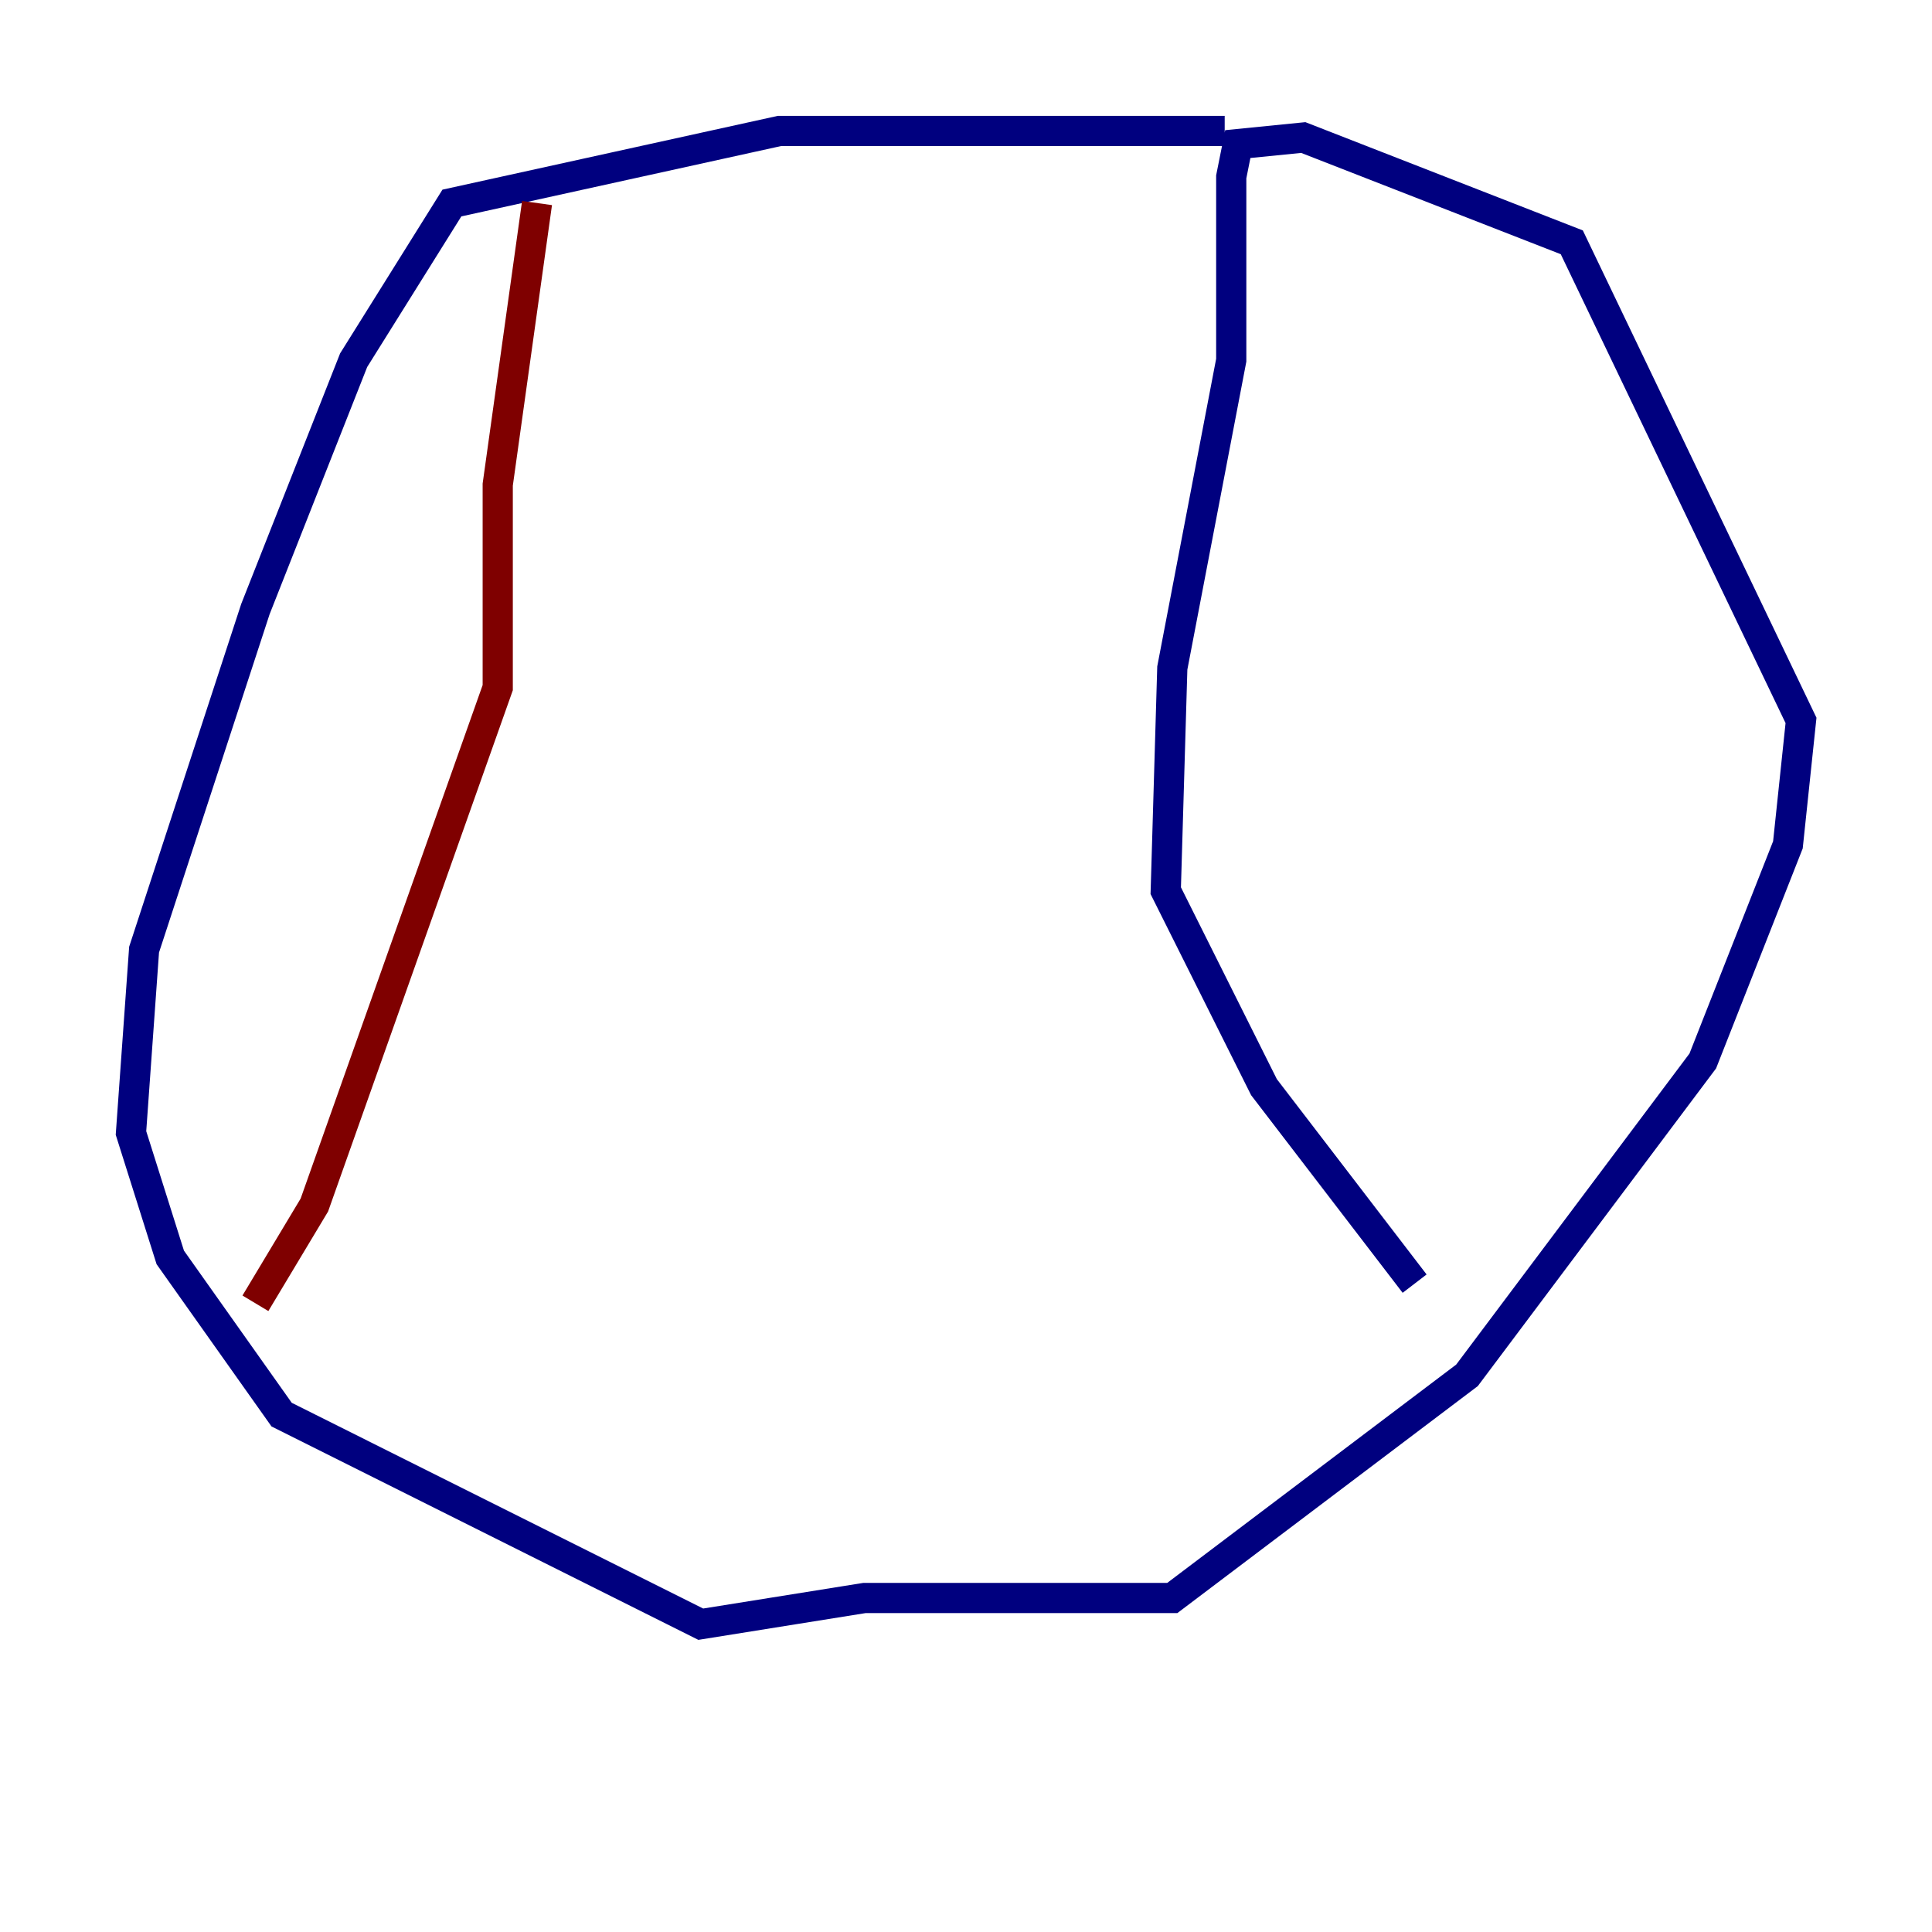 <?xml version="1.0" encoding="utf-8" ?>
<svg baseProfile="tiny" height="128" version="1.2" viewBox="0,0,128,128" width="128" xmlns="http://www.w3.org/2000/svg" xmlns:ev="http://www.w3.org/2001/xml-events" xmlns:xlink="http://www.w3.org/1999/xlink"><defs /><polyline fill="none" points="81.139,8.678 51.634,8.678 29.939,13.451 23.43,23.864 16.922,40.352 9.546,62.915 8.678,75.064 11.281,83.308 18.658,93.722 46.427,107.607 57.275,105.871 77.668,105.871 97.193,91.119 112.814,70.291 118.454,55.973 119.322,47.729 104.136,16.054 86.346,9.112 82.007,9.546 81.573,11.715 81.573,23.864 77.668,44.258 77.234,59.01 83.742,72.027 93.722,85.044" stroke="#00007f" stroke-width="2" /><polyline fill="none" points="35.58,13.451 32.976,32.108 32.976,45.559 20.827,79.837 16.922,86.346" stroke="#7f0000" stroke-width="2" /></svg>